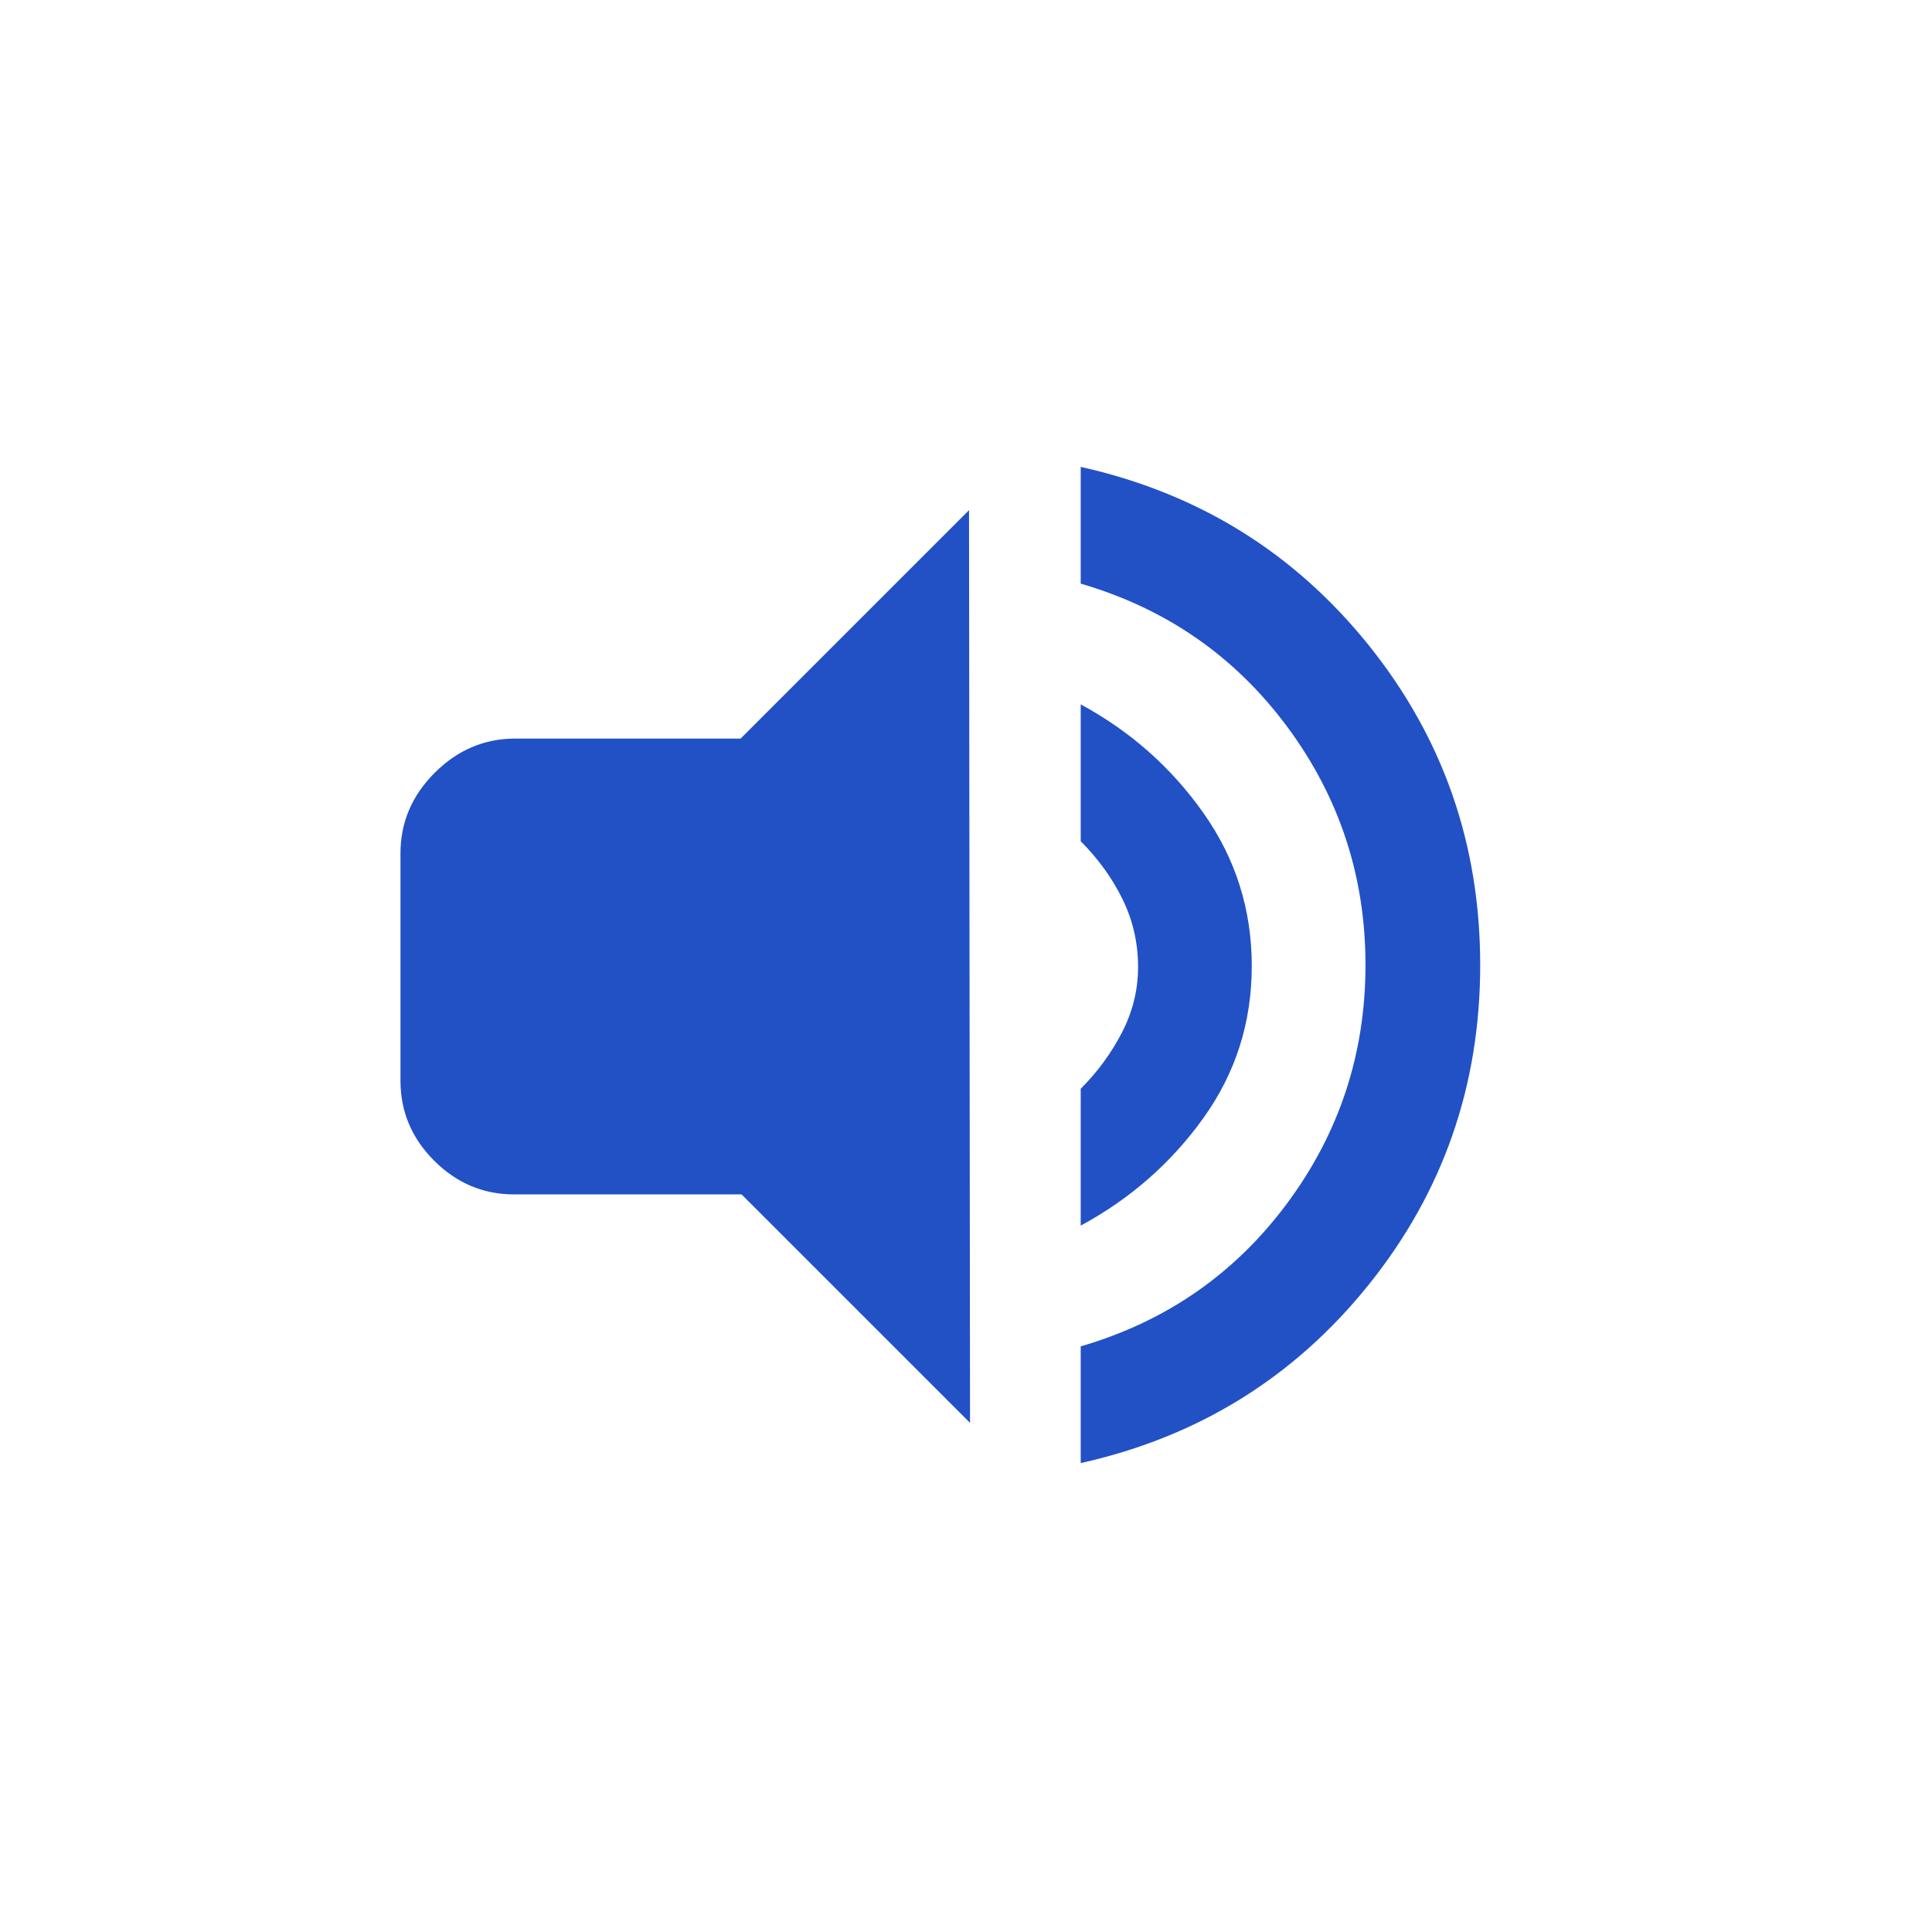 <svg width="80" height="80" viewBox="0 0 80 80" fill="none" xmlns="http://www.w3.org/2000/svg">
<g clip-path="url(#clip0_4_52)">
<path d="M40.167 58.917L30.708 49.458H21.292C20.014 49.458 18.909 48.993 17.978 48.062C17.048 47.132 16.583 46.028 16.583 44.75L16.583 35.333C16.583 34.056 17.055 32.944 18 32C18.944 31.056 20.055 30.583 21.333 30.583L30.667 30.583L40.125 21.125L40.167 58.917ZM44.75 19.333C49.611 20.417 53.583 22.875 56.667 26.707C59.75 30.541 61.292 34.958 61.292 39.958C61.292 44.958 59.75 49.374 56.667 53.207C53.583 57.041 49.611 59.5 44.75 60.583L44.75 55.75C48.278 54.722 51.126 52.75 53.293 49.833C55.459 46.917 56.542 43.625 56.542 39.958C56.542 36.292 55.459 33 53.293 30.083C51.126 27.167 48.278 25.195 44.75 24.167L44.75 19.333ZM44.75 29.167C46.806 30.278 48.5 31.778 49.833 33.667C51.167 35.556 51.833 37.667 51.833 40C51.833 42.333 51.166 44.431 49.832 46.292C48.499 48.153 46.806 49.639 44.75 50.75V45.083C45.444 44.389 46.014 43.611 46.46 42.75C46.903 41.889 47.125 40.986 47.125 40.042C47.125 39.042 46.91 38.105 46.48 37.23C46.049 36.355 45.472 35.556 44.75 34.833L44.75 29.167Z" fill="#2151C5"/>
</g>
<defs>
<clipPath id="clip0_4_52">
<rect width="56.569" height="56.569" fill="white" transform="translate(40) rotate(45)"/>
</clipPath>
</defs>
</svg>
